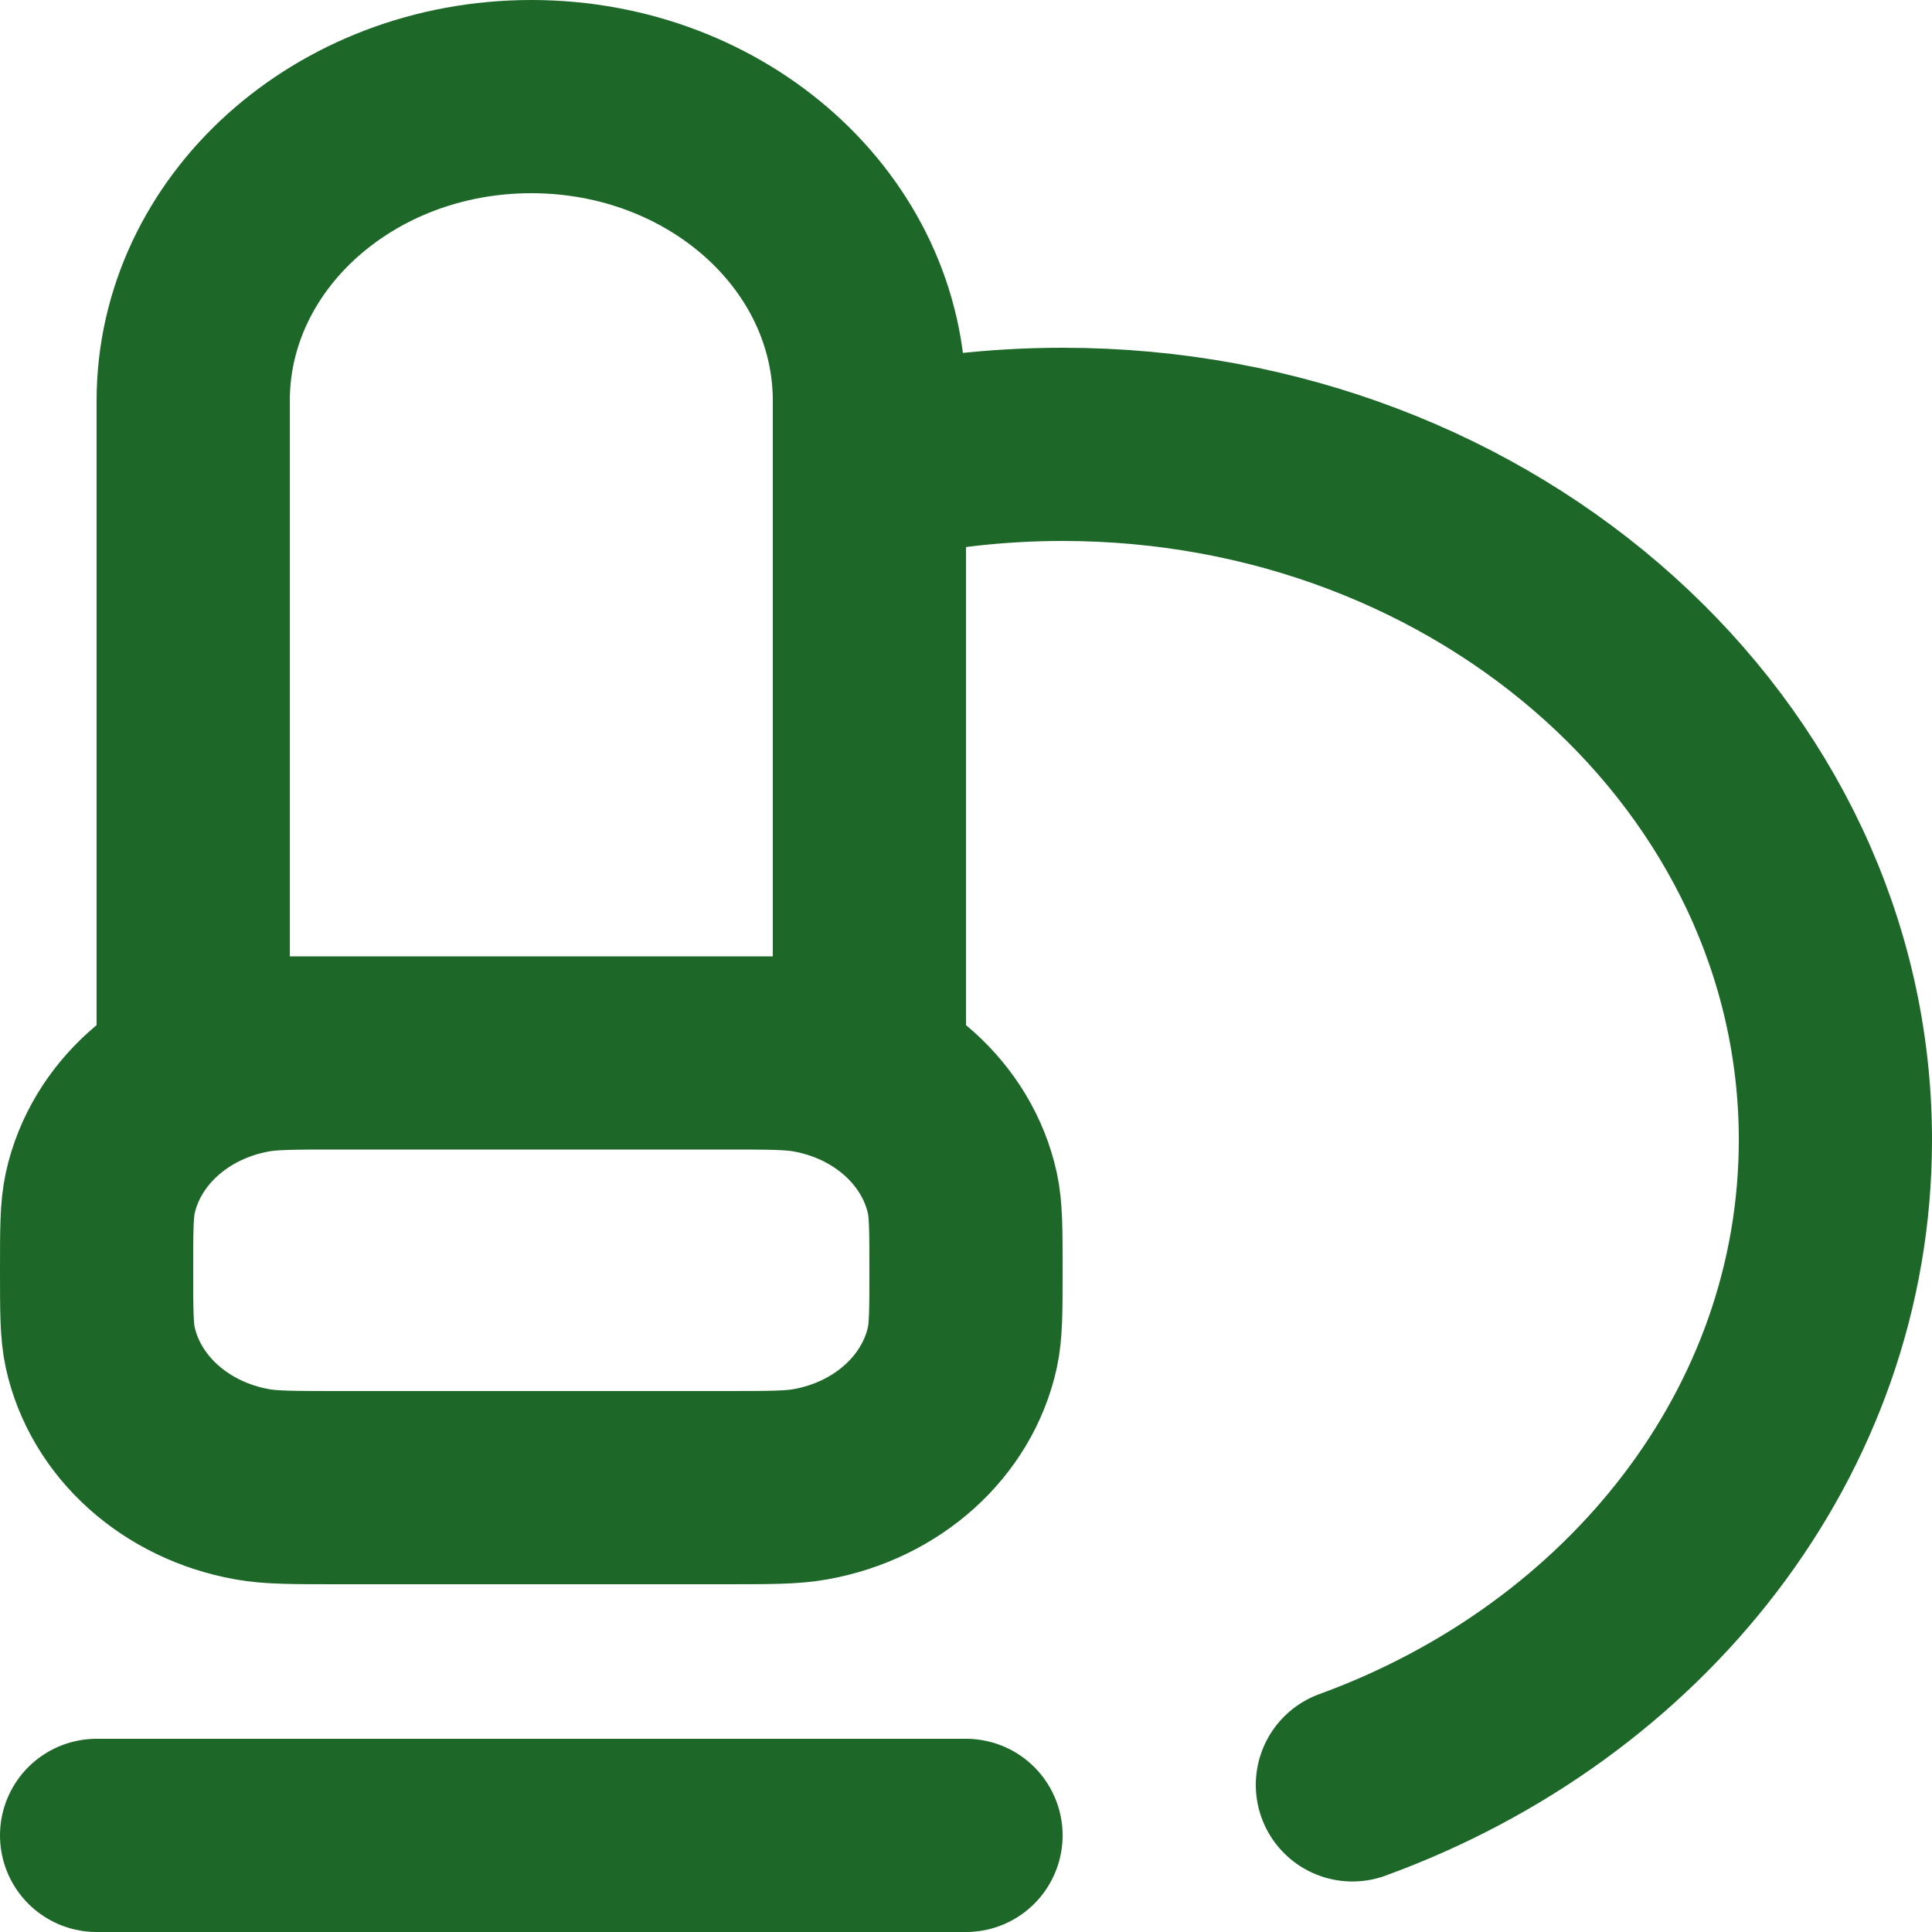 <svg width="20" height="20" viewBox="0 0 20 20" fill="none" xmlns="http://www.w3.org/2000/svg">
<path d="M1 19H10M9 4.827C9.639 4.679 10.309 4.6 11 4.6C15.418 4.6 19 7.824 19 11.8C19 14.822 16.932 17.409 14 18.477M3.5 10.9H7.5C7.965 10.9 8.197 10.9 8.39 10.935C9.184 11.077 9.804 11.635 9.962 12.349C10 12.523 10 12.732 10 13.15C10 13.568 10 13.777 9.962 13.951C9.804 14.665 9.184 15.223 8.39 15.365C8.197 15.4 7.965 15.4 7.5 15.4H3.5C3.035 15.4 2.803 15.4 2.61 15.365C1.816 15.223 1.196 14.665 1.038 13.951C1 13.777 1 13.568 1 13.15C1 12.732 1 12.523 1.038 12.349C1.196 11.635 1.816 11.077 2.61 10.935C2.803 10.9 3.035 10.9 3.5 10.9ZM2 4.15V10.9H9V4.15C9 2.41 7.433 1 5.5 1C3.567 1 2 2.41 2 4.15Z" stroke="#1D6828" stroke-width="2" stroke-linecap="round" stroke-linejoin="round"/>
</svg>
